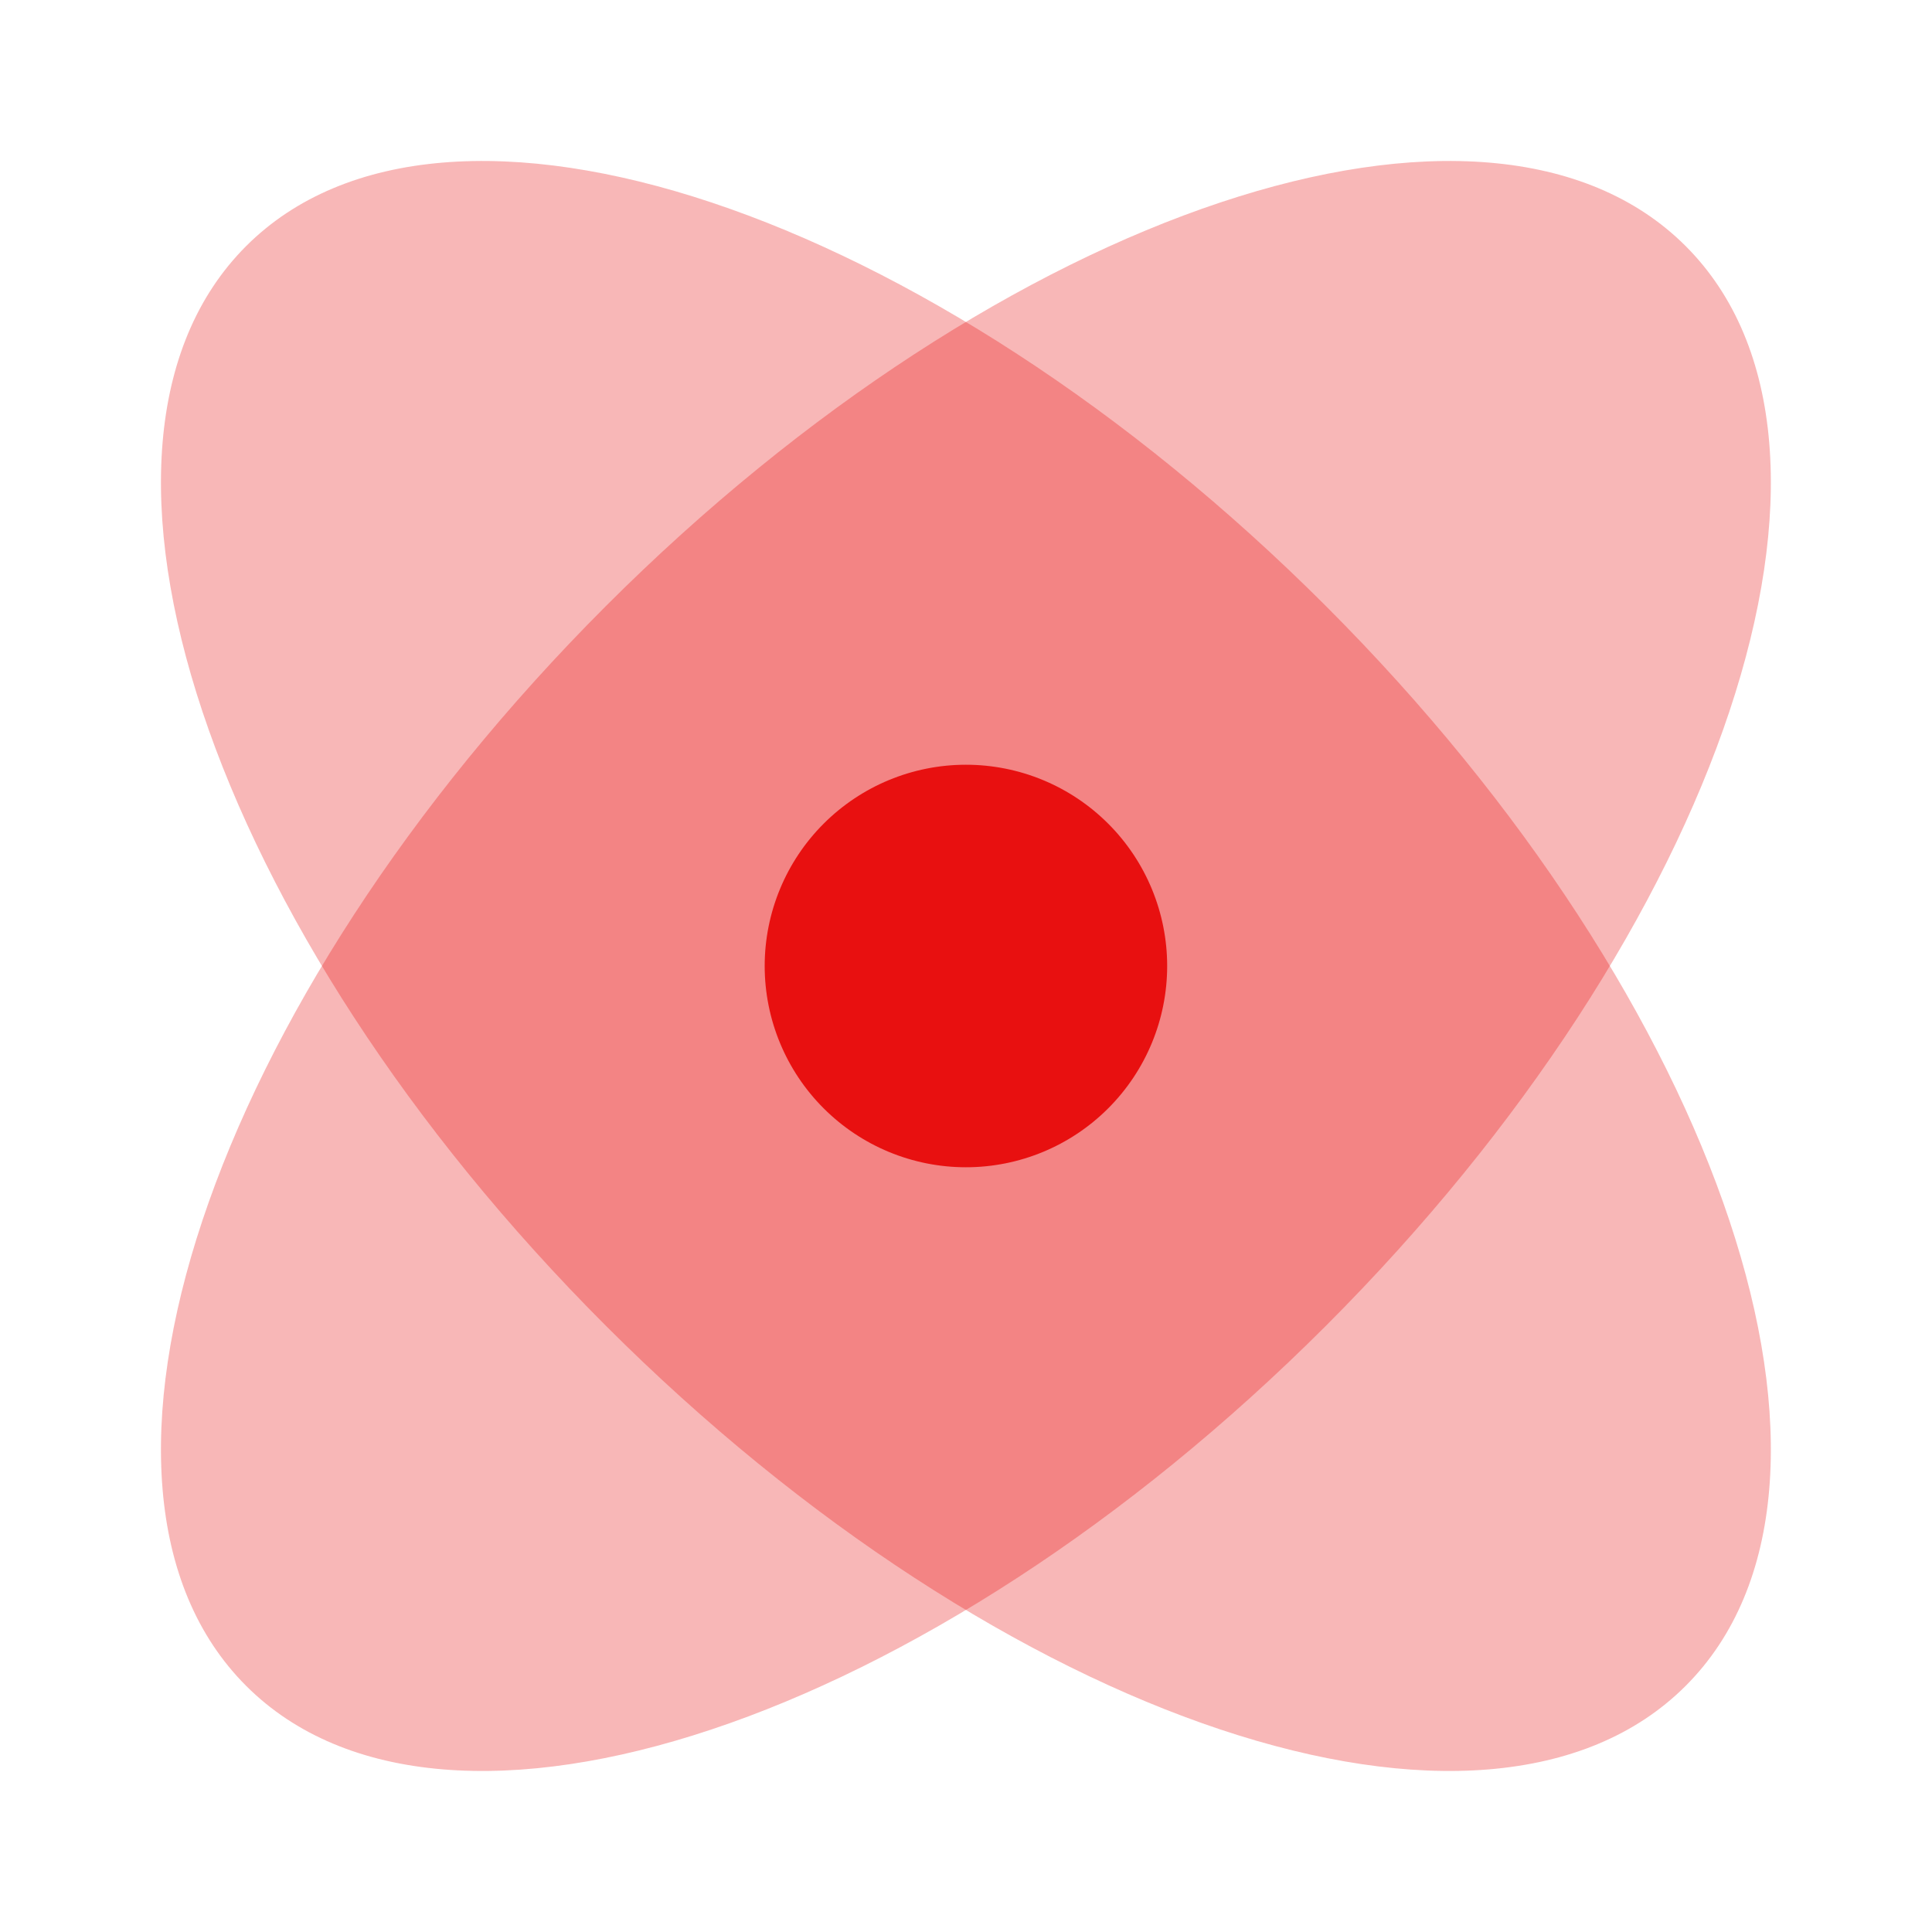 <svg width="40" height="40" viewBox="0 0 40 40" fill="none" xmlns="http://www.w3.org/2000/svg">
<path opacity="0.3" d="M27.45 27.451C35.681 19.22 39.016 9.211 34.901 5.096C30.786 0.98 20.778 4.316 12.546 12.546C4.315 20.78 0.98 30.788 5.095 34.903C9.211 39.02 19.22 35.681 27.45 27.451Z" fill="#E81010"/>
<path opacity="0.3" d="M12.546 27.451C4.315 19.221 0.98 9.211 5.095 5.096C9.21 0.98 19.218 4.316 27.45 12.546C35.681 20.78 39.016 30.788 34.901 34.903C30.785 39.02 20.776 35.681 12.546 27.451Z" fill="#E81010"/>
<path d="M24.165 20C24.165 21.105 23.726 22.165 22.945 22.946C22.164 23.728 21.104 24.167 19.999 24.167C18.894 24.167 17.834 23.728 17.052 22.946C16.271 22.165 15.832 21.105 15.832 20C15.832 18.895 16.271 17.835 17.052 17.054C17.834 16.272 18.894 15.833 19.999 15.833C21.104 15.833 22.164 16.272 22.945 17.054C23.726 17.835 24.165 18.895 24.165 20Z" fill="#E81010"/>
</svg>
